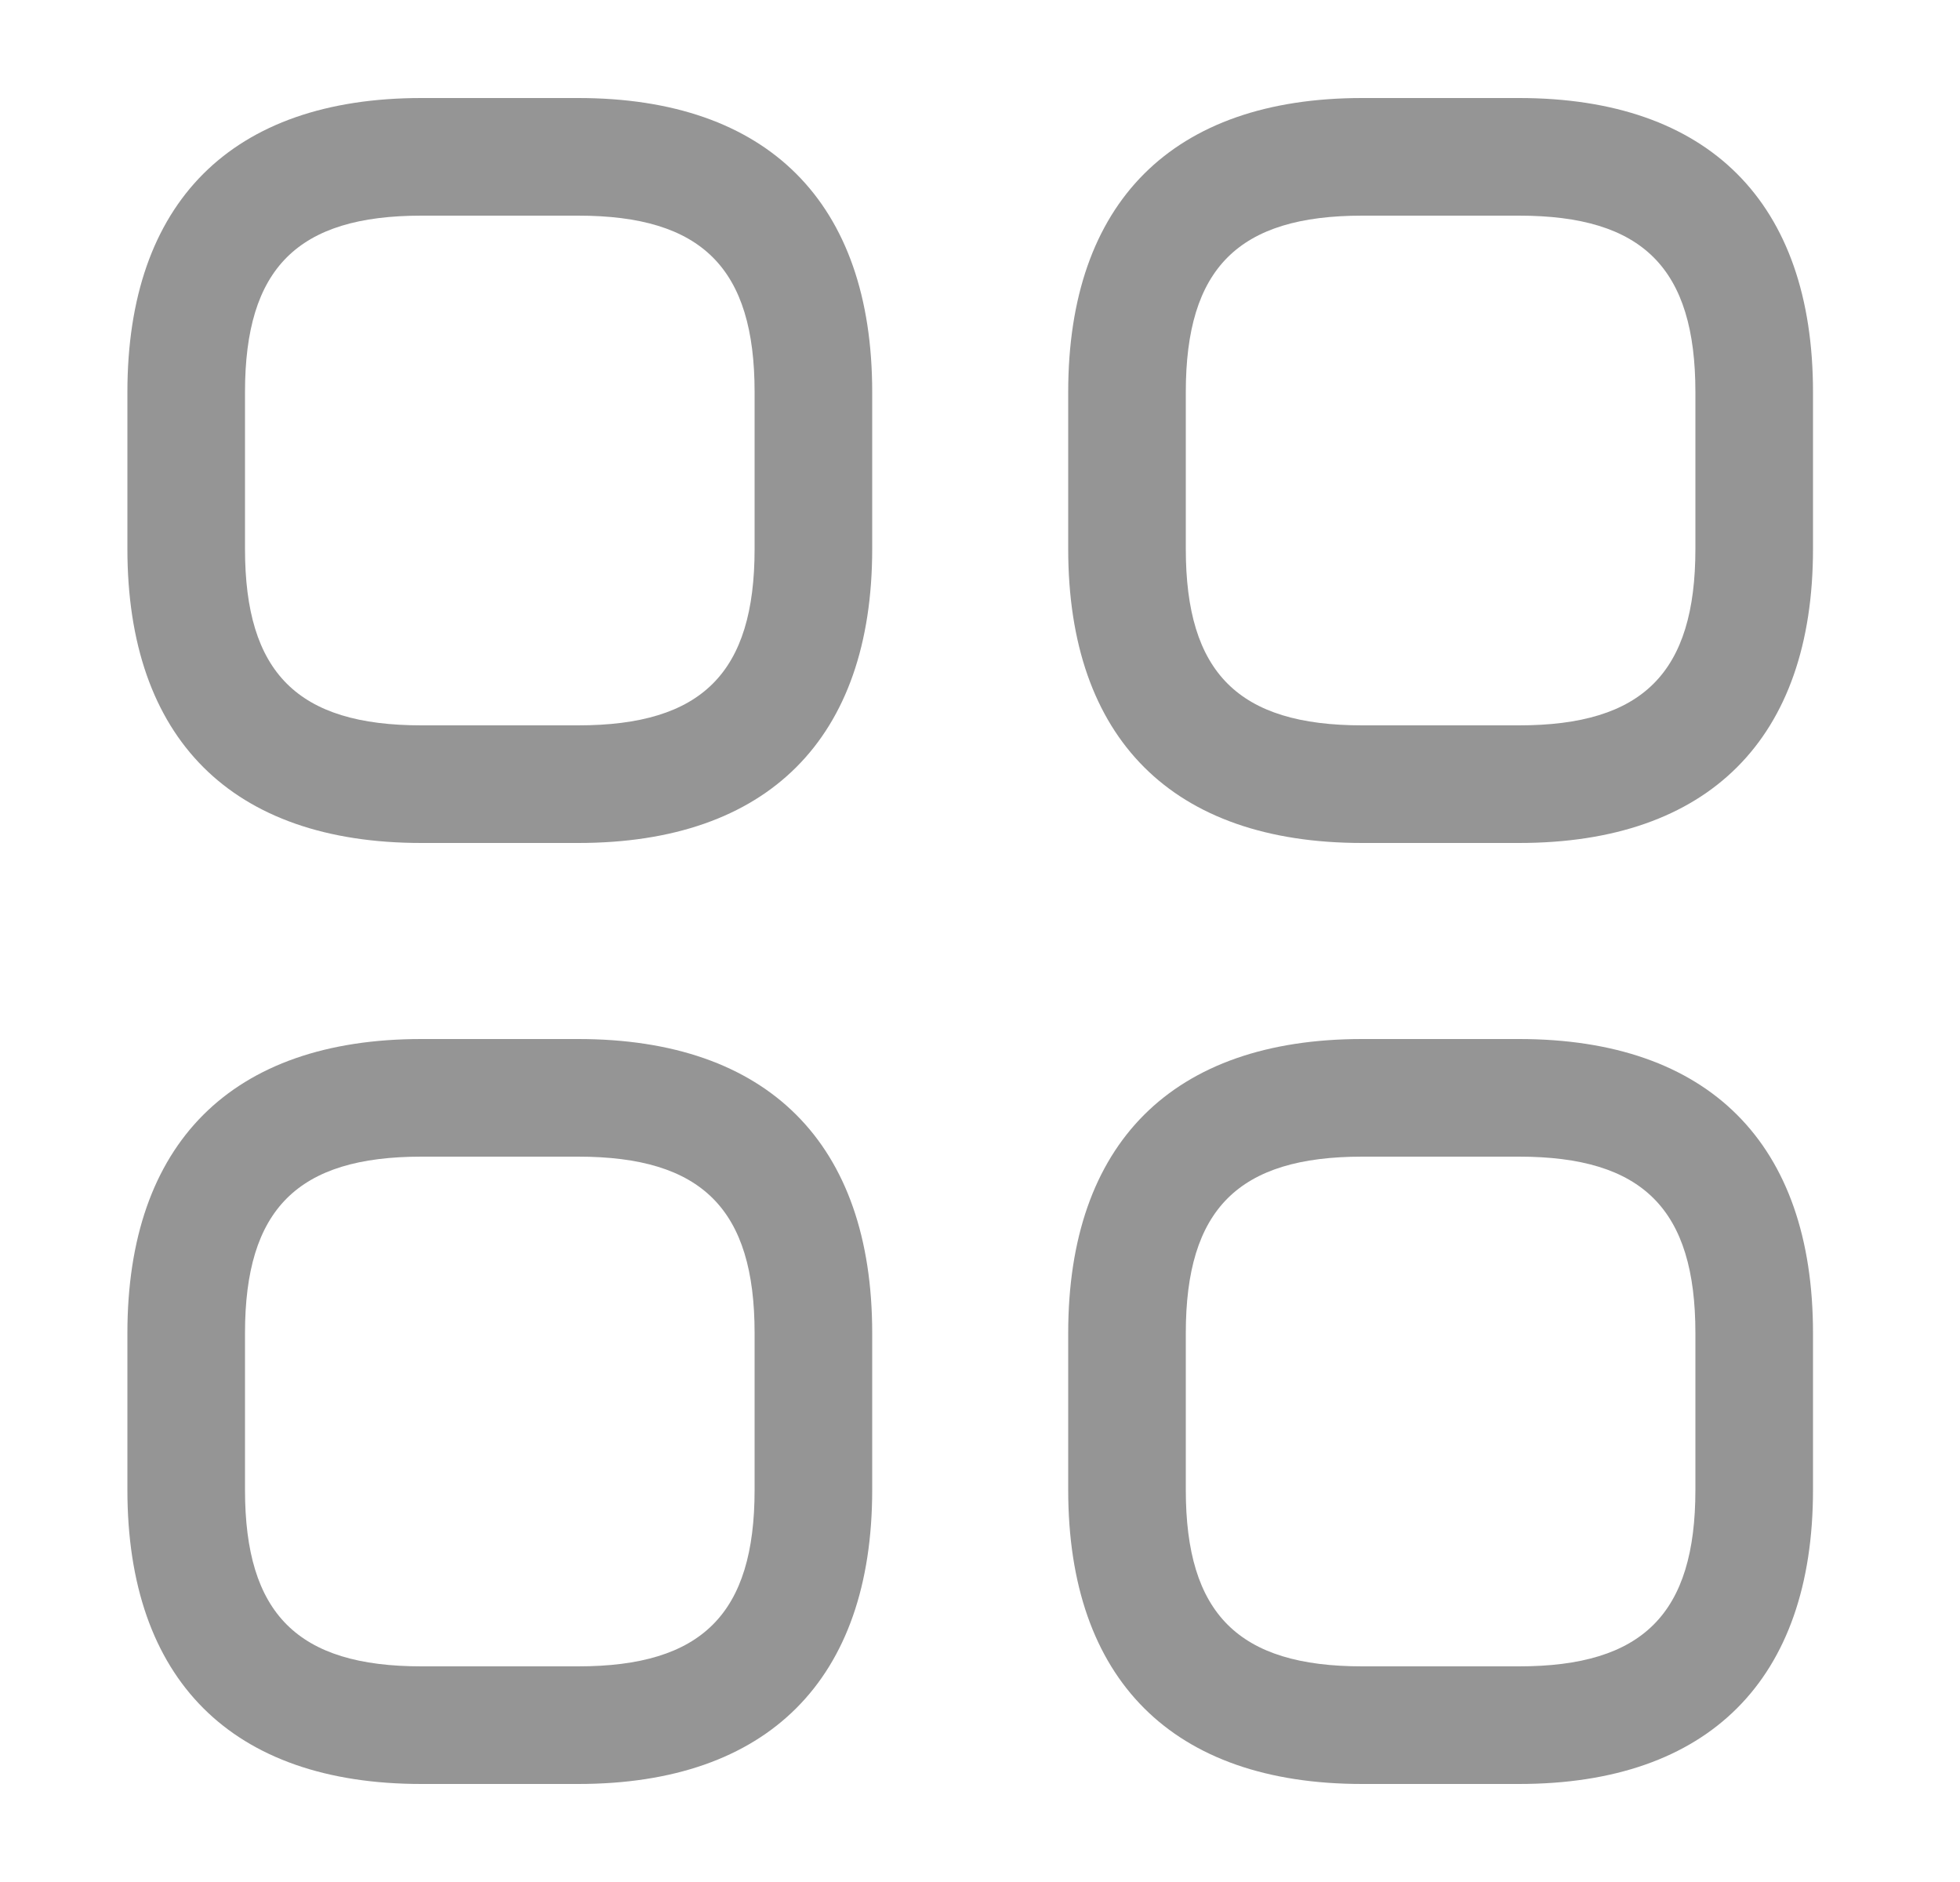<svg width="25" height="24" viewBox="0 0 25 24" fill="none" xmlns="http://www.w3.org/2000/svg">
<path d="M7.375 10.75H5.375C2.955 10.75 1.625 9.42 1.625 7V5C1.625 2.58 2.955 1.25 5.375 1.25H7.375C9.795 1.25 11.125 2.58 11.125 5V7C11.125 9.42 9.795 10.75 7.375 10.75ZM5.375 2.75C3.795 2.75 3.125 3.42 3.125 5V7C3.125 8.58 3.795 9.25 5.375 9.25H7.375C8.955 9.25 9.625 8.58 9.625 7V5C9.625 3.42 8.955 2.75 7.375 2.75H5.375Z" fill="#959595"/>
<path d="M19.375 10.75H17.375C14.955 10.75 13.625 9.42 13.625 7V5C13.625 2.58 14.955 1.25 17.375 1.25H19.375C21.795 1.25 23.125 2.58 23.125 5V7C23.125 9.42 21.795 10.75 19.375 10.75ZM17.375 2.75C15.795 2.75 15.125 3.42 15.125 5V7C15.125 8.58 15.795 9.25 17.375 9.25H19.375C20.955 9.25 21.625 8.58 21.625 7V5C21.625 3.42 20.955 2.75 19.375 2.75H17.375Z" fill="#959595"/>
<path d="M19.375 22.75H17.375C14.955 22.75 13.625 21.42 13.625 19V17C13.625 14.58 14.955 13.25 17.375 13.25H19.375C21.795 13.25 23.125 14.58 23.125 17V19C23.125 21.42 21.795 22.75 19.375 22.75ZM17.375 14.75C15.795 14.75 15.125 15.42 15.125 17V19C15.125 20.58 15.795 21.25 17.375 21.25H19.375C20.955 21.25 21.625 20.58 21.625 19V17C21.625 15.42 20.955 14.75 19.375 14.75H17.375Z" fill="#959595"/>
<path d="M7.375 22.75H5.375C2.955 22.75 1.625 21.42 1.625 19V17C1.625 14.58 2.955 13.25 5.375 13.25H7.375C9.795 13.25 11.125 14.58 11.125 17V19C11.125 21.42 9.795 22.75 7.375 22.75ZM5.375 14.75C3.795 14.75 3.125 15.42 3.125 17V19C3.125 20.58 3.795 21.25 5.375 21.25H7.375C8.955 21.25 9.625 20.58 9.625 19V17C9.625 15.42 8.955 14.75 7.375 14.75H5.375Z" fill="#959595"/>
</svg>

